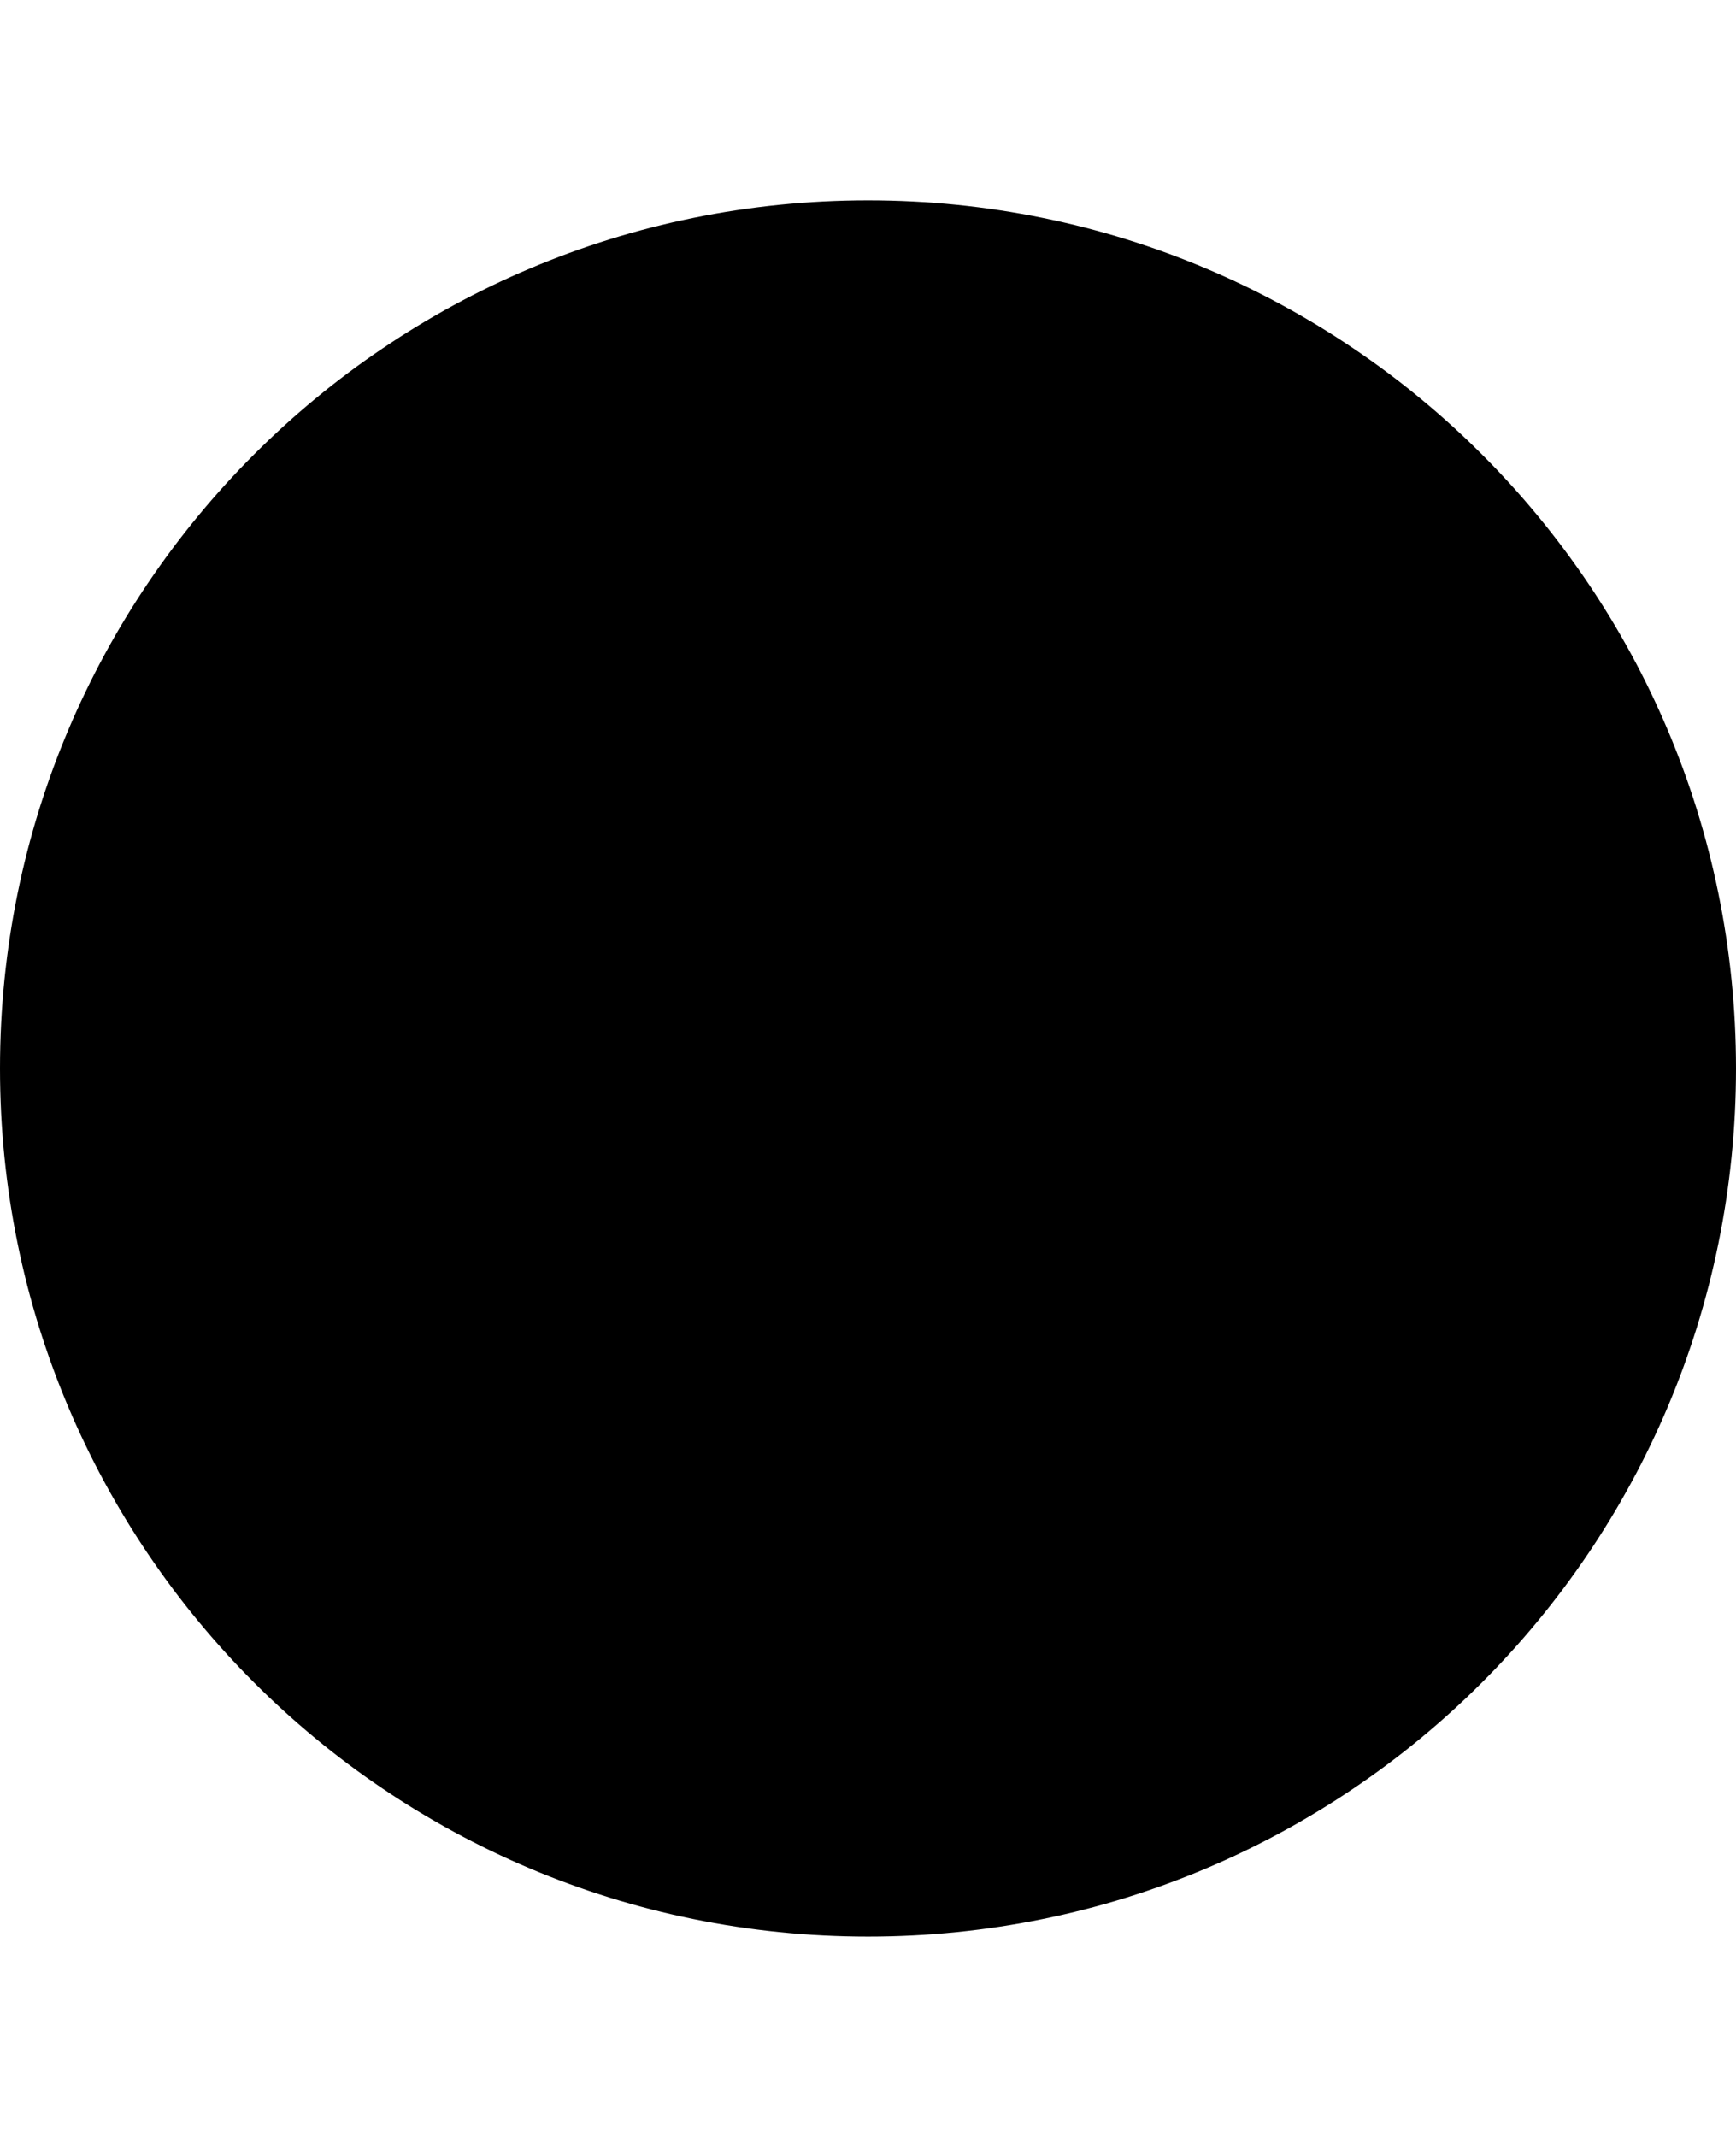 <!-- Generated by IcoMoon.io -->
<svg version="1.1" xmlns="http://www.w3.org/2000/svg" width="26" height="32" viewBox="0 0 26 32">
<title>ion-record</title>
<path d="M13 29c-7.188 0-13-5.813-13-13s5.813-13 13-13 13 5.813 13 13-5.813 13-13 13z"></path>
</svg>
